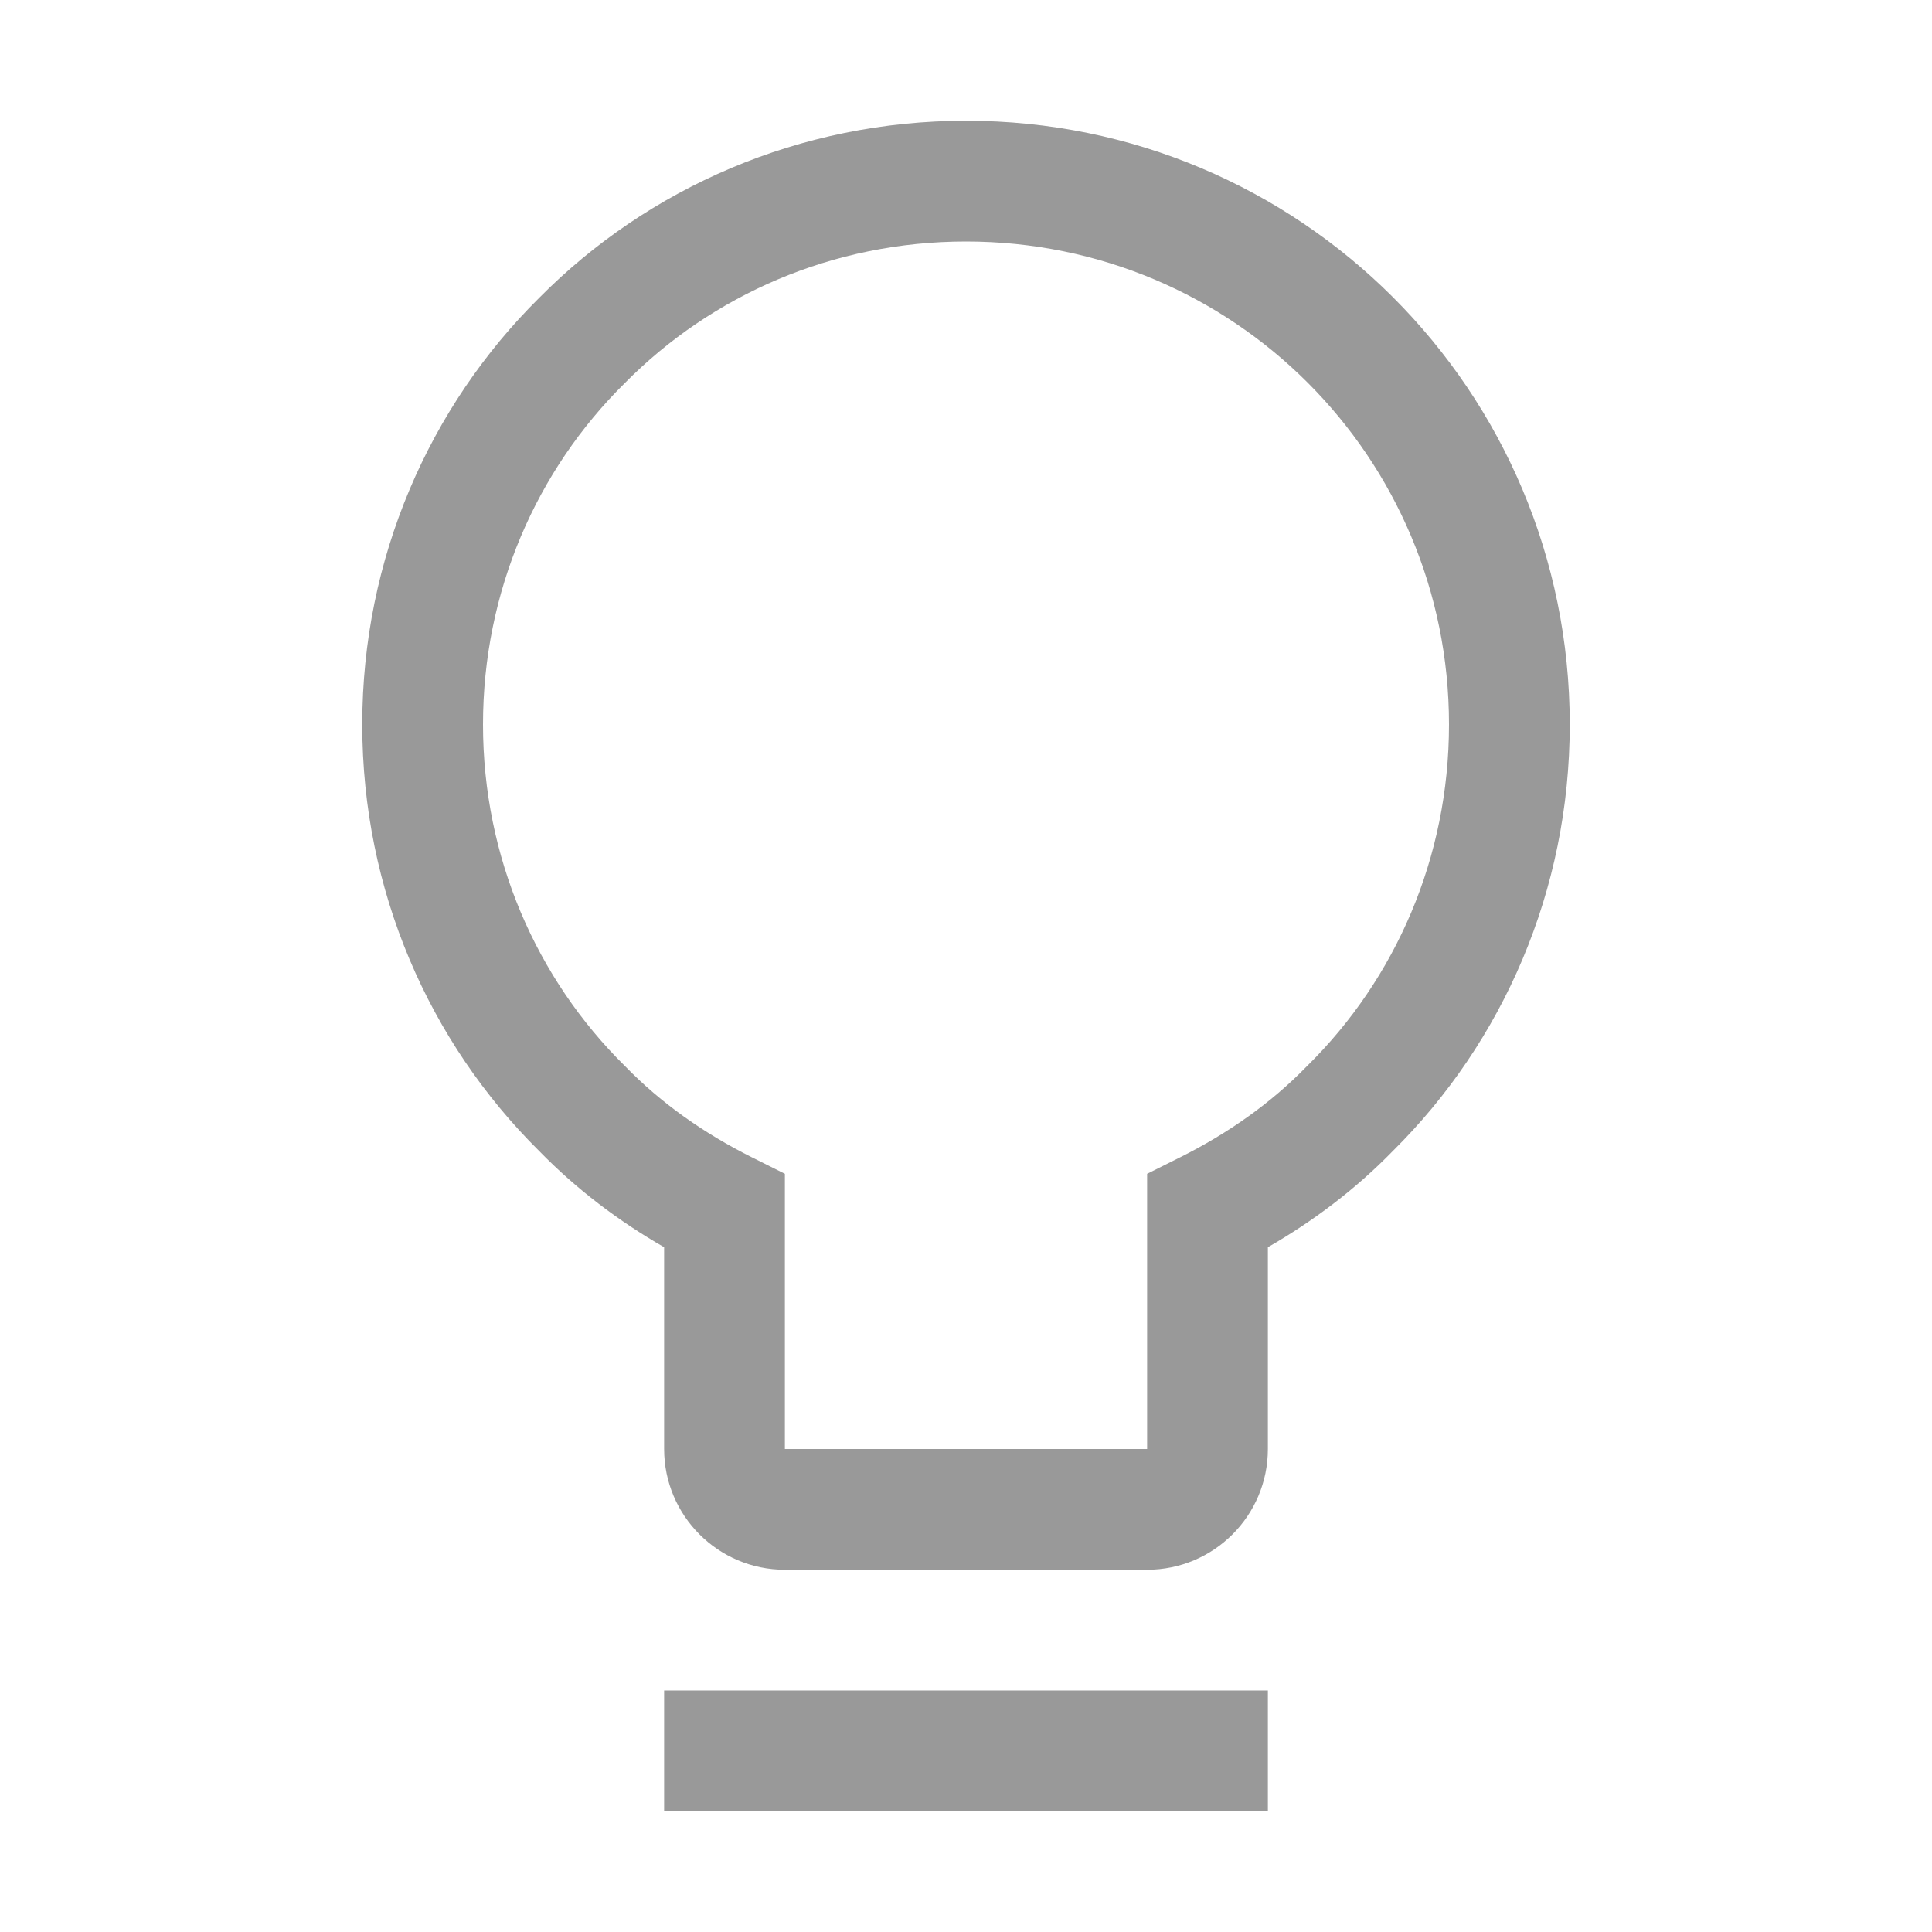 <svg width="16" height="16" viewBox="0 0 16 16" fill="none" xmlns="http://www.w3.org/2000/svg">
<path d="M8 1C6.625 1 5.368 1.555 4.466 2.466C3.555 3.368 3 4.625 3 6C3 7.375 3.554 8.63 4.465 9.532C4.774 9.849 5.124 10.113 5.5 10.329V12C5.5 12.552 5.948 13 6.5 13H9.5C10.052 13 10.5 12.552 10.5 12V10.329C10.876 10.113 11.226 9.849 11.535 9.532C12.446 8.63 13 7.375 13 6C13 3.234 10.766 1 8 1ZM5.176 3.171C5.894 2.445 6.896 2 8 2C10.214 2 12 3.786 12 6C12 7.104 11.556 8.106 10.829 8.824L10.821 8.832C10.525 9.136 10.173 9.384 9.776 9.583L9.5 9.721V12H6.5V9.721L6.224 9.583C5.827 9.384 5.475 9.136 5.179 8.832L5.171 8.824C4.445 8.106 4 7.104 4 6C4 4.896 4.445 3.894 5.171 3.176L5.176 3.171Z" fill="#999999"/>
<path d="M5.5 14V15H10.5V14H5.5Z" fill="#999999"/>
</svg>
